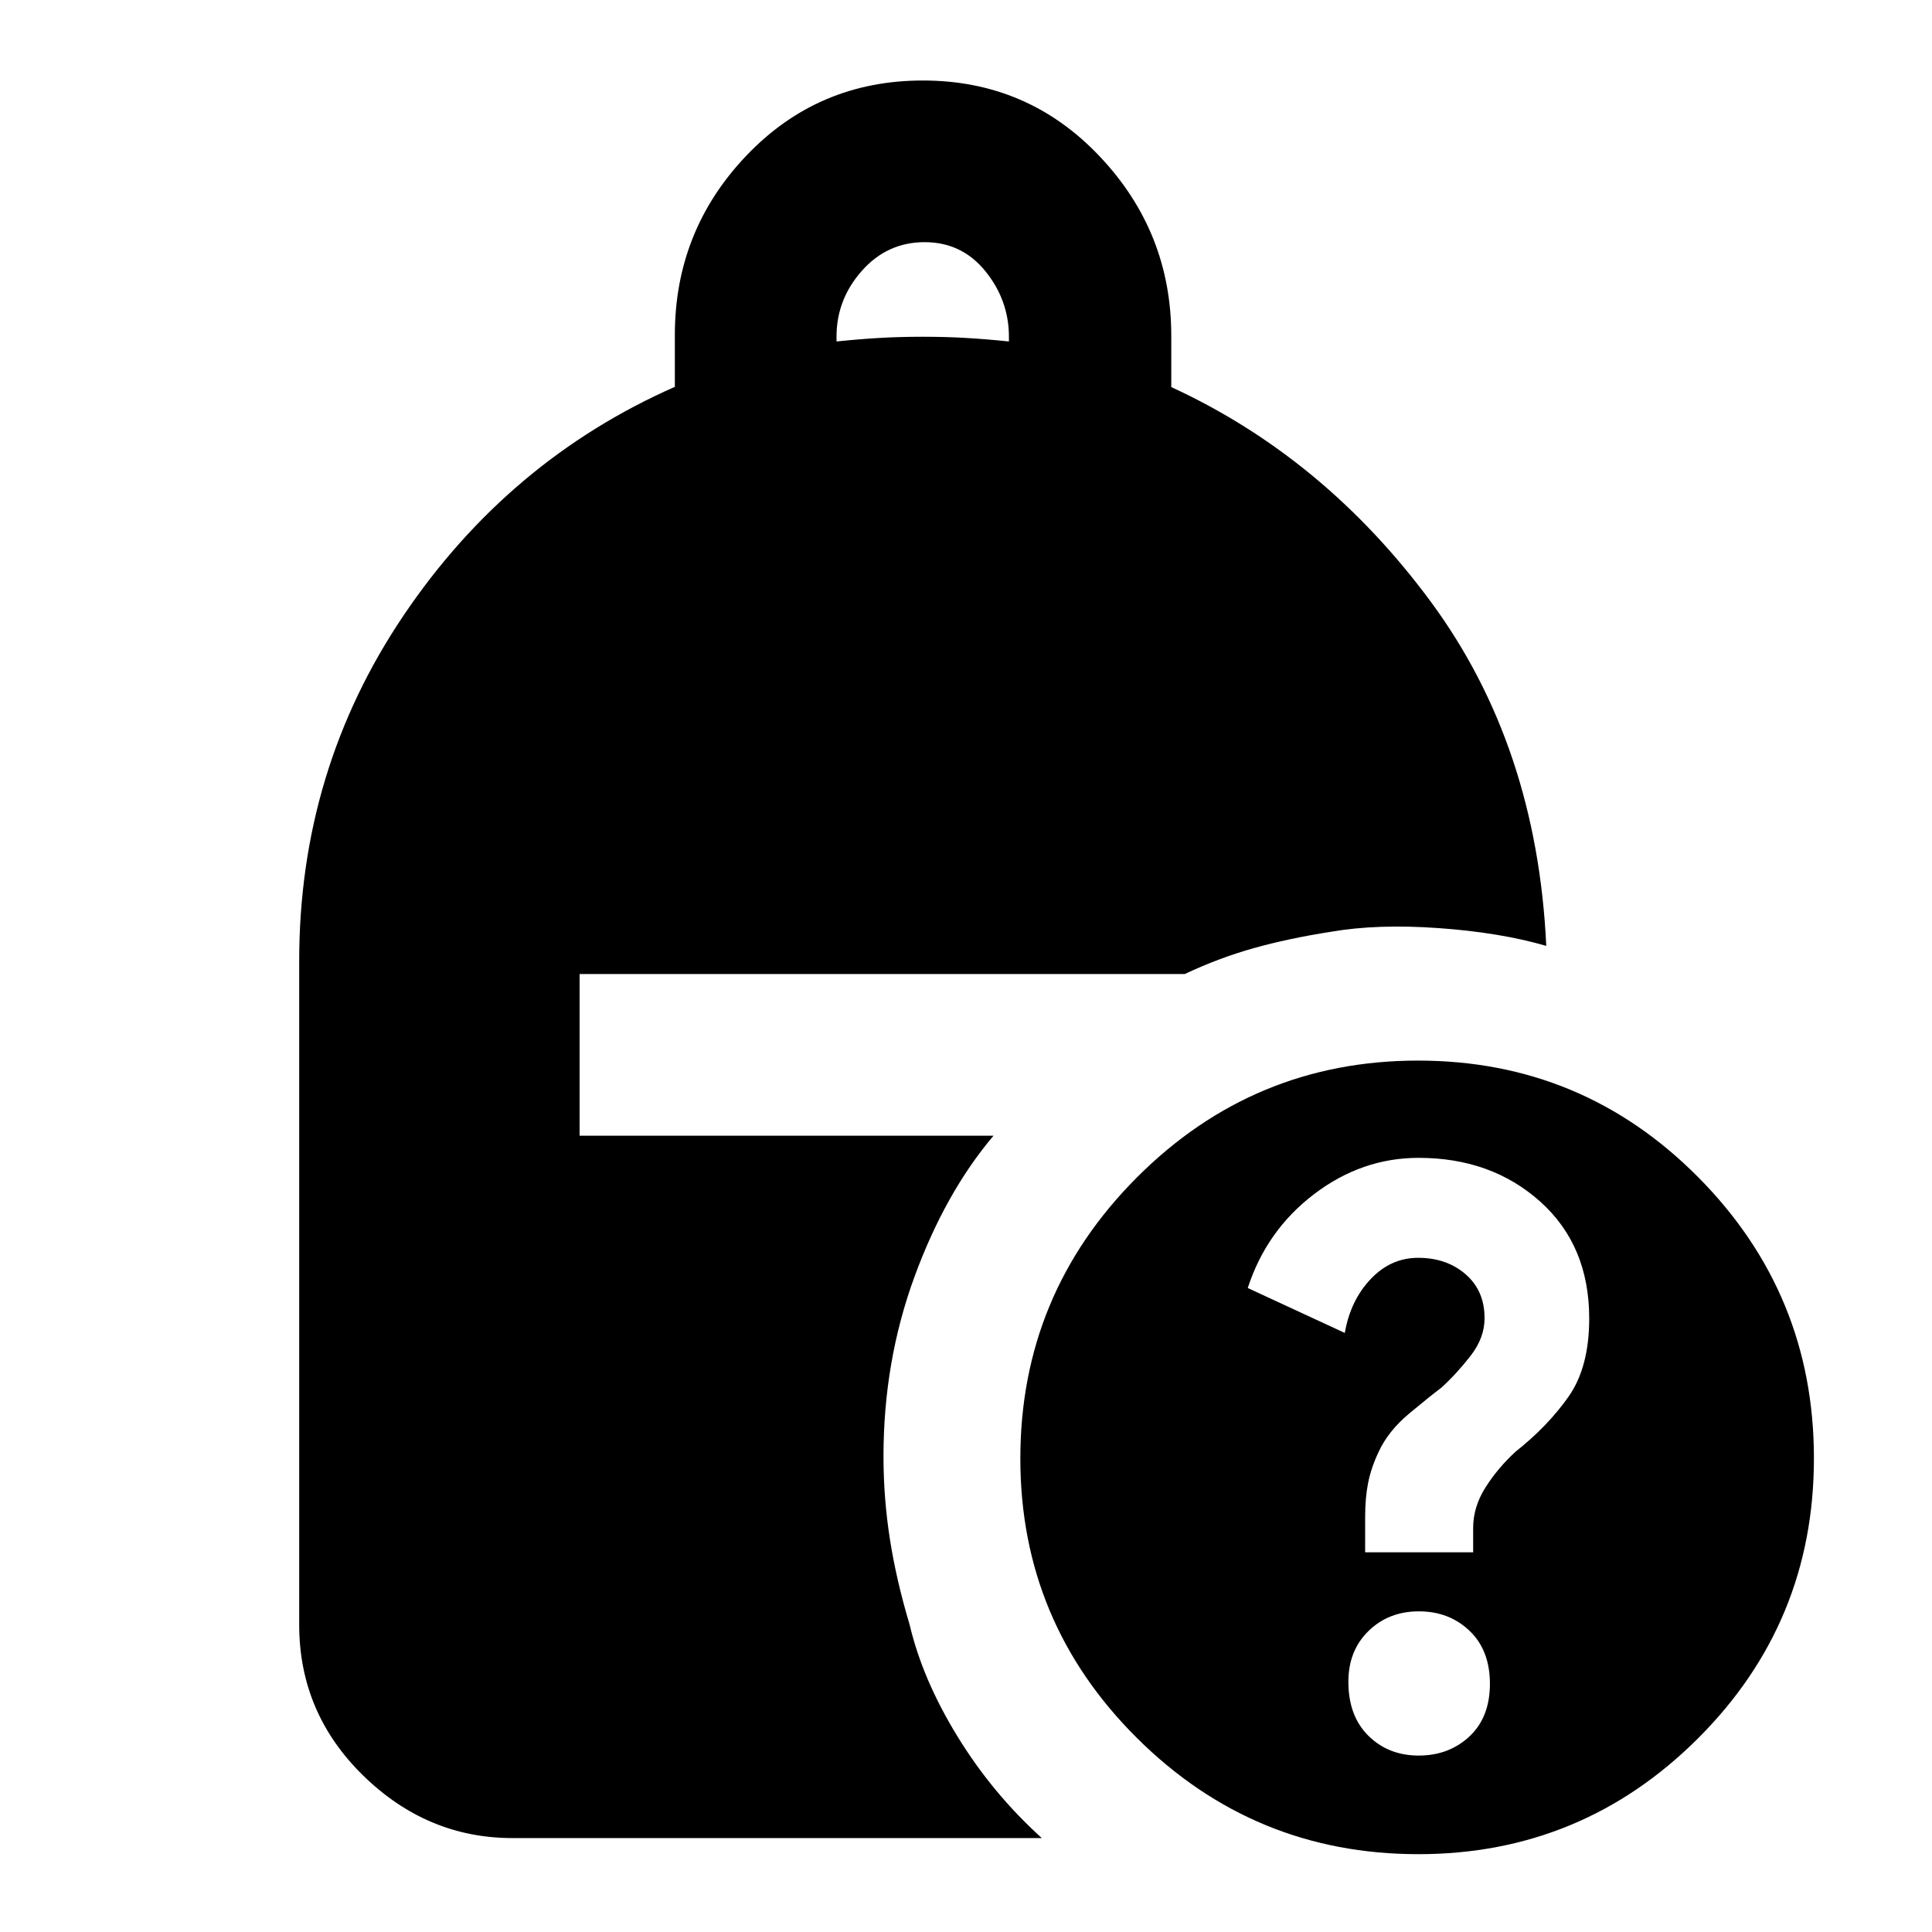 <svg xmlns="http://www.w3.org/2000/svg" height="40" viewBox="0 -960 960 960" width="40"><path d="M415.67-790.33Q427-791.5 437-792.08q10-.59 21.5-.59t21.5.59q10 .58 21.33 1.75v-2.31q0-18.15-11.69-32.59-11.68-14.44-30.22-14.44t-31.15 14.22q-12.6 14.22-12.6 32.64v2.48ZM704.76-38.67q-81.71 0-139.73-57.64Q507-153.96 507-235.24q0-81.7 57.95-139.73Q622.9-433 704.62-433q81.71 0 139.21 57.95 57.5 57.95 57.5 139.67 0 81.71-57.64 139.21-57.65 57.5-138.93 57.5Zm-26.43-150H732v-12.08q0-10.5 6.17-20.21 6.16-9.71 14.98-17.77 15.87-12.56 26.19-27.2 10.33-14.63 10.33-38.93 0-36.23-24.29-58.02-24.28-21.79-60.49-21.79-28.22 0-51.89 18T620-320l48.23 22.33q2.74-16 12.75-26.66Q691-335 704.71-335q14.11 0 23.54 8.17 9.42 8.16 9.42 21.83 0 9.75-6.9 18.64t-14.54 15.87q-5.56 4.16-16.02 12.87-10.45 8.72-15.26 19.21-3.62 7.71-5.12 15.14-1.5 7.44-1.5 17.07v17.53Zm26.62 101q15.03 0 25.21-9.51 10.17-9.51 10.17-26.16 0-16.66-10.13-26.33-10.13-9.66-25.16-9.66-15.04 0-25.04 9.76-10 9.77-10 25.21 0 17.03 9.95 26.86 9.96 9.83 25 9.83Zm-450.28 41q-42.43 0-74.22-31.08-31.78-31.09-31.78-74.92v-329.89q0-94.89 52-171.83 52-76.94 134.66-113.39v-25.78q0-51.81 35.56-89.13Q406.44-920 458.57-920q52.14 0 87.78 37.62Q582-844.76 582-793.12v25.46q76 34.99 128.83 106.49 52.84 71.5 57.5 171.17-23-6.67-53.5-8.83-30.5-2.17-53.5 1.83-21.33 3.33-38.5 8.17Q605.67-484 588.67-476H288v80.33h205.67q-24 28.34-39.34 70.28Q439-283.45 439-236.33q0 20.7 3.17 41.02 3.16 20.31 9.83 42.64 6.41 27.22 23.79 55.53 17.38 28.32 41.88 50.47h-263Z"/></svg>